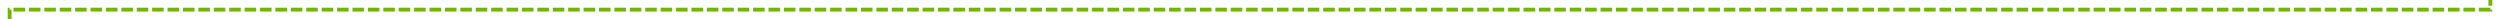 ﻿<?xml version="1.0" encoding="utf-8"?>
<svg version="1.1" xmlns:xlink="http://www.w3.org/1999/xlink" width="1298px" height="10px" preserveAspectRatio="xMinYMid meet" viewBox="1214 992  1298 8" xmlns="http://www.w3.org/2000/svg">
  <path d="M 2507 404  L 2507 996  L 1219 996  L 1219 1021  " stroke-width="2" stroke-dasharray="6,2" stroke="#70b603" fill="none" />
  <path d="M 1223.293 1015.893  L 1219 1020.186  L 1214.707 1015.893  L 1213.293 1017.307  L 1218.293 1022.307  L 1219 1023.014  L 1219.707 1022.307  L 1224.707 1017.307  L 1223.293 1015.893  Z " fill-rule="nonzero" fill="#70b603" stroke="none" />
</svg>